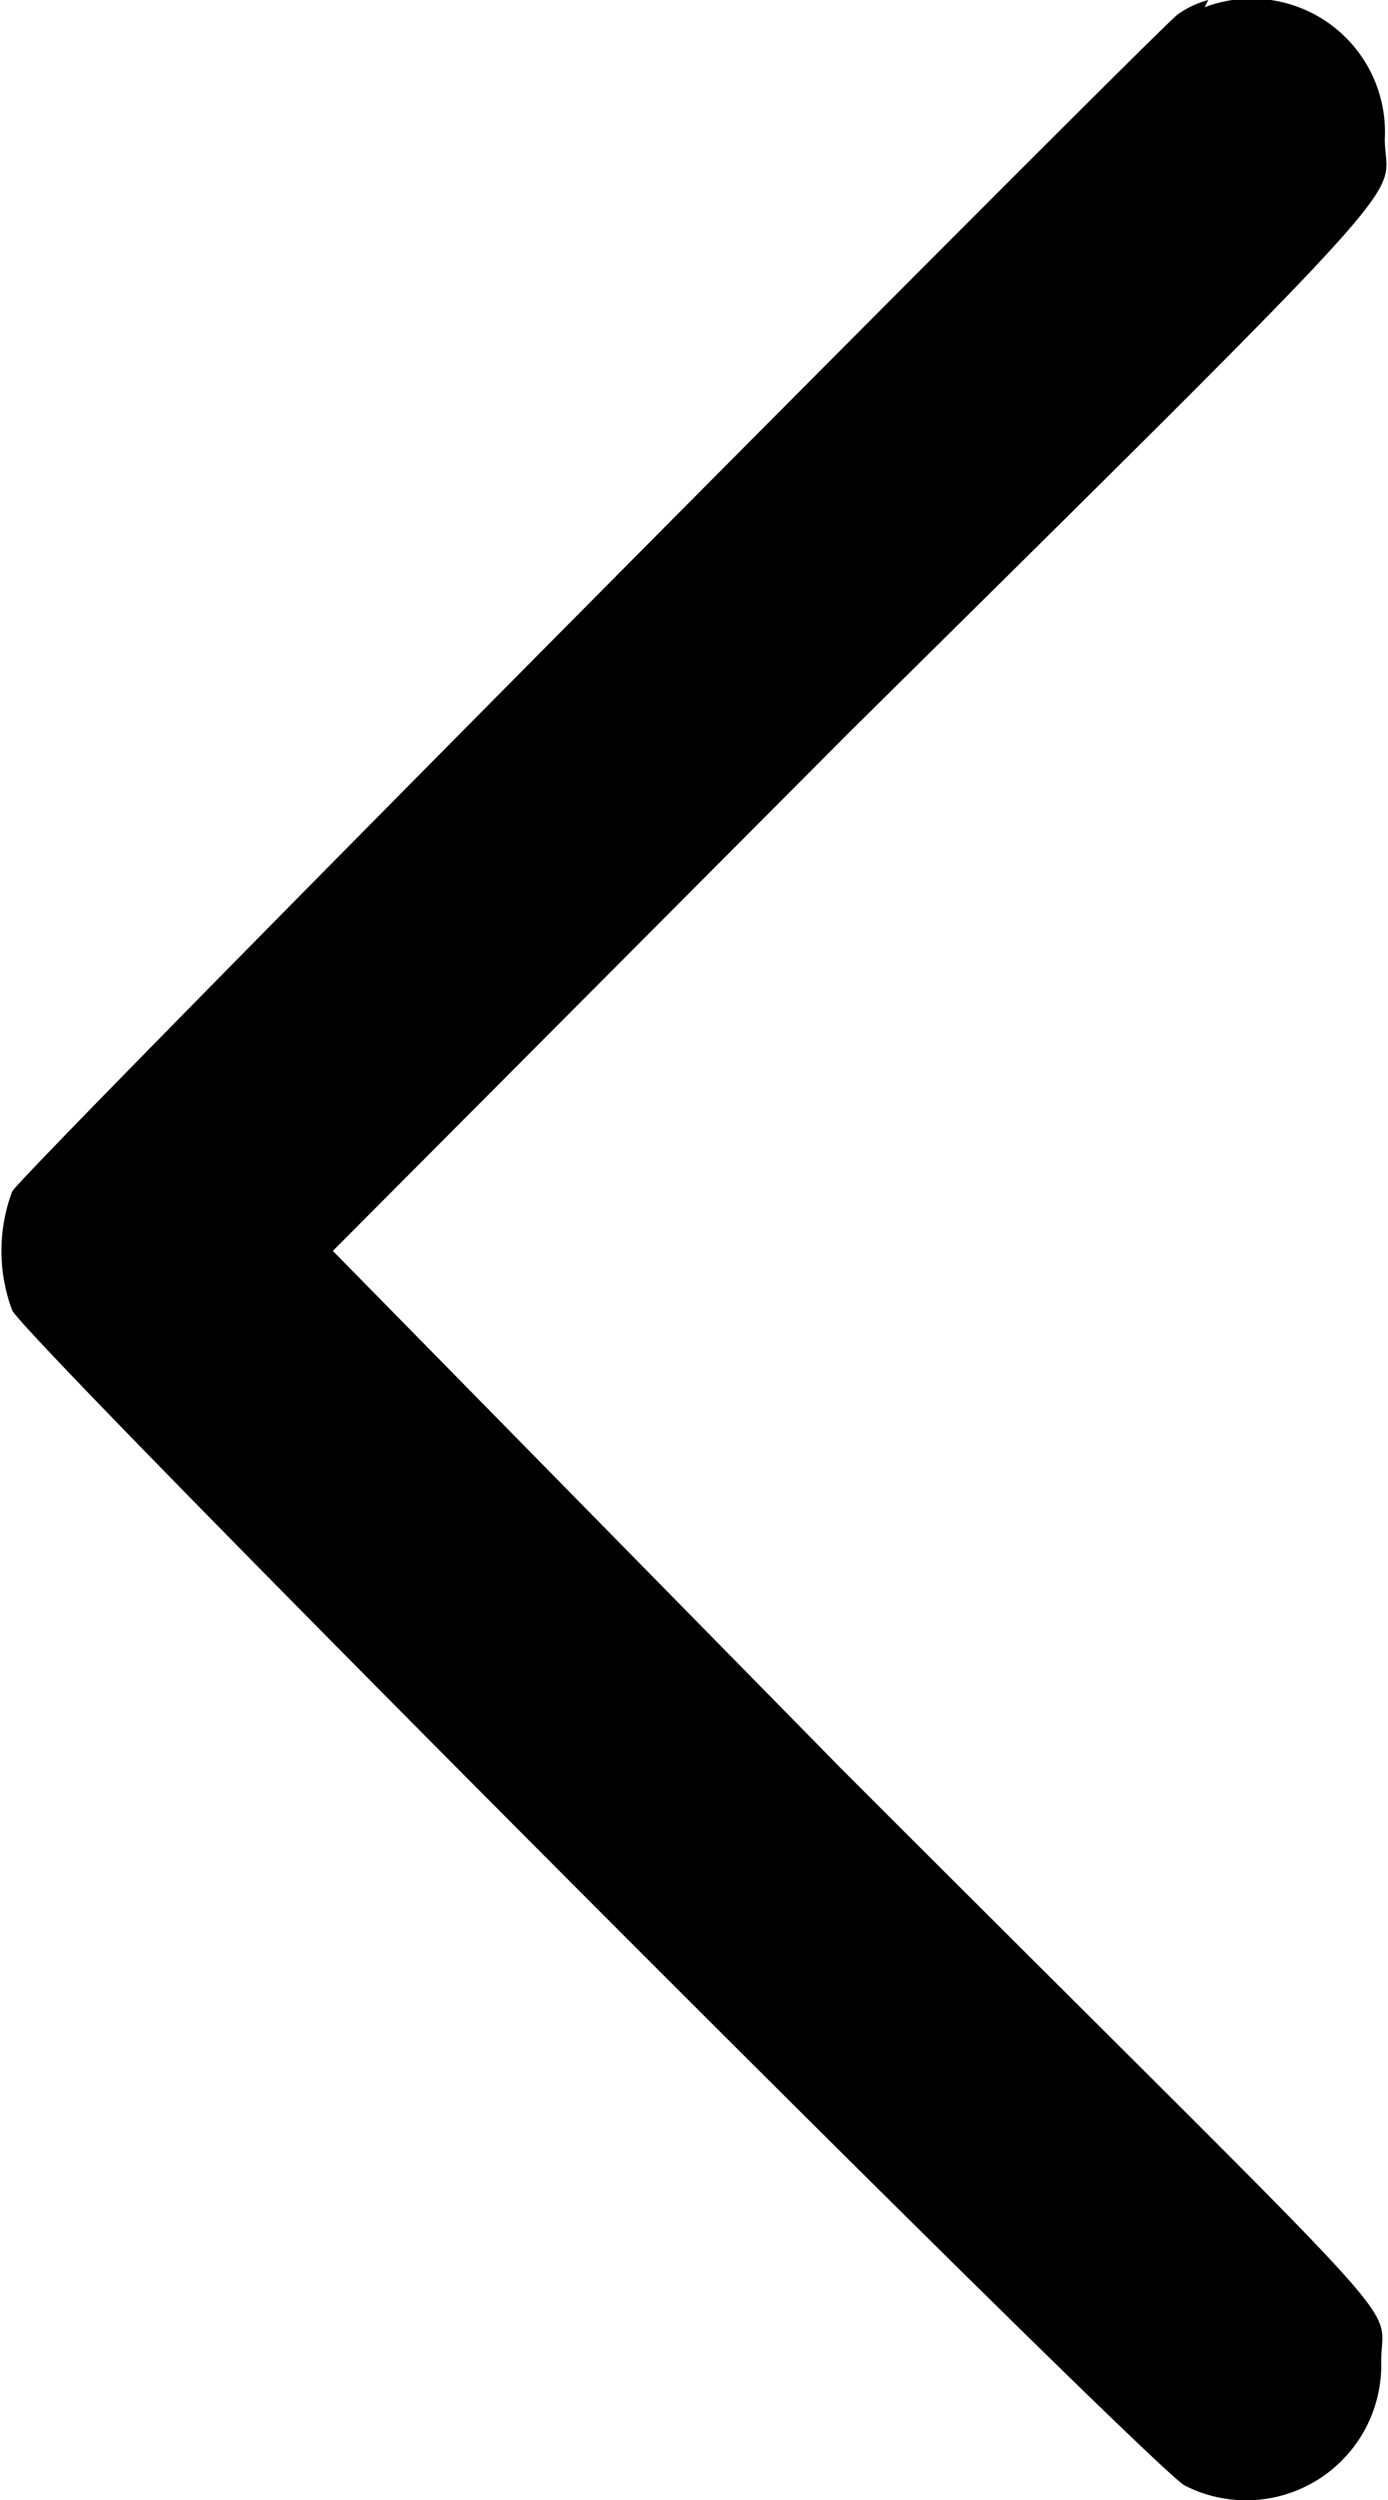 <svg
  xmlns="http://www.w3.org/2000/svg"
  width="20"
  height="36"
  fill="#000000"
  viewBox="0 0 7.67 13.87"
>
  <g>
    <path
      d="M6.69,0a.54.54,0,0,0-.17.08C6.37.2.1,6.51.05,6.61a.94.94,0,0,0,0,.66c.08.17,6.35,6.45,6.51,6.52a.75.75,0,0,0,1.09-.69c0-.36.29,0-3-3.29L1.83,6.94,4.7,4.06C8,.8,7.67,1.13,7.67.77a.74.74,0,0,0-1-.73"
    />
  </g>
</svg>
